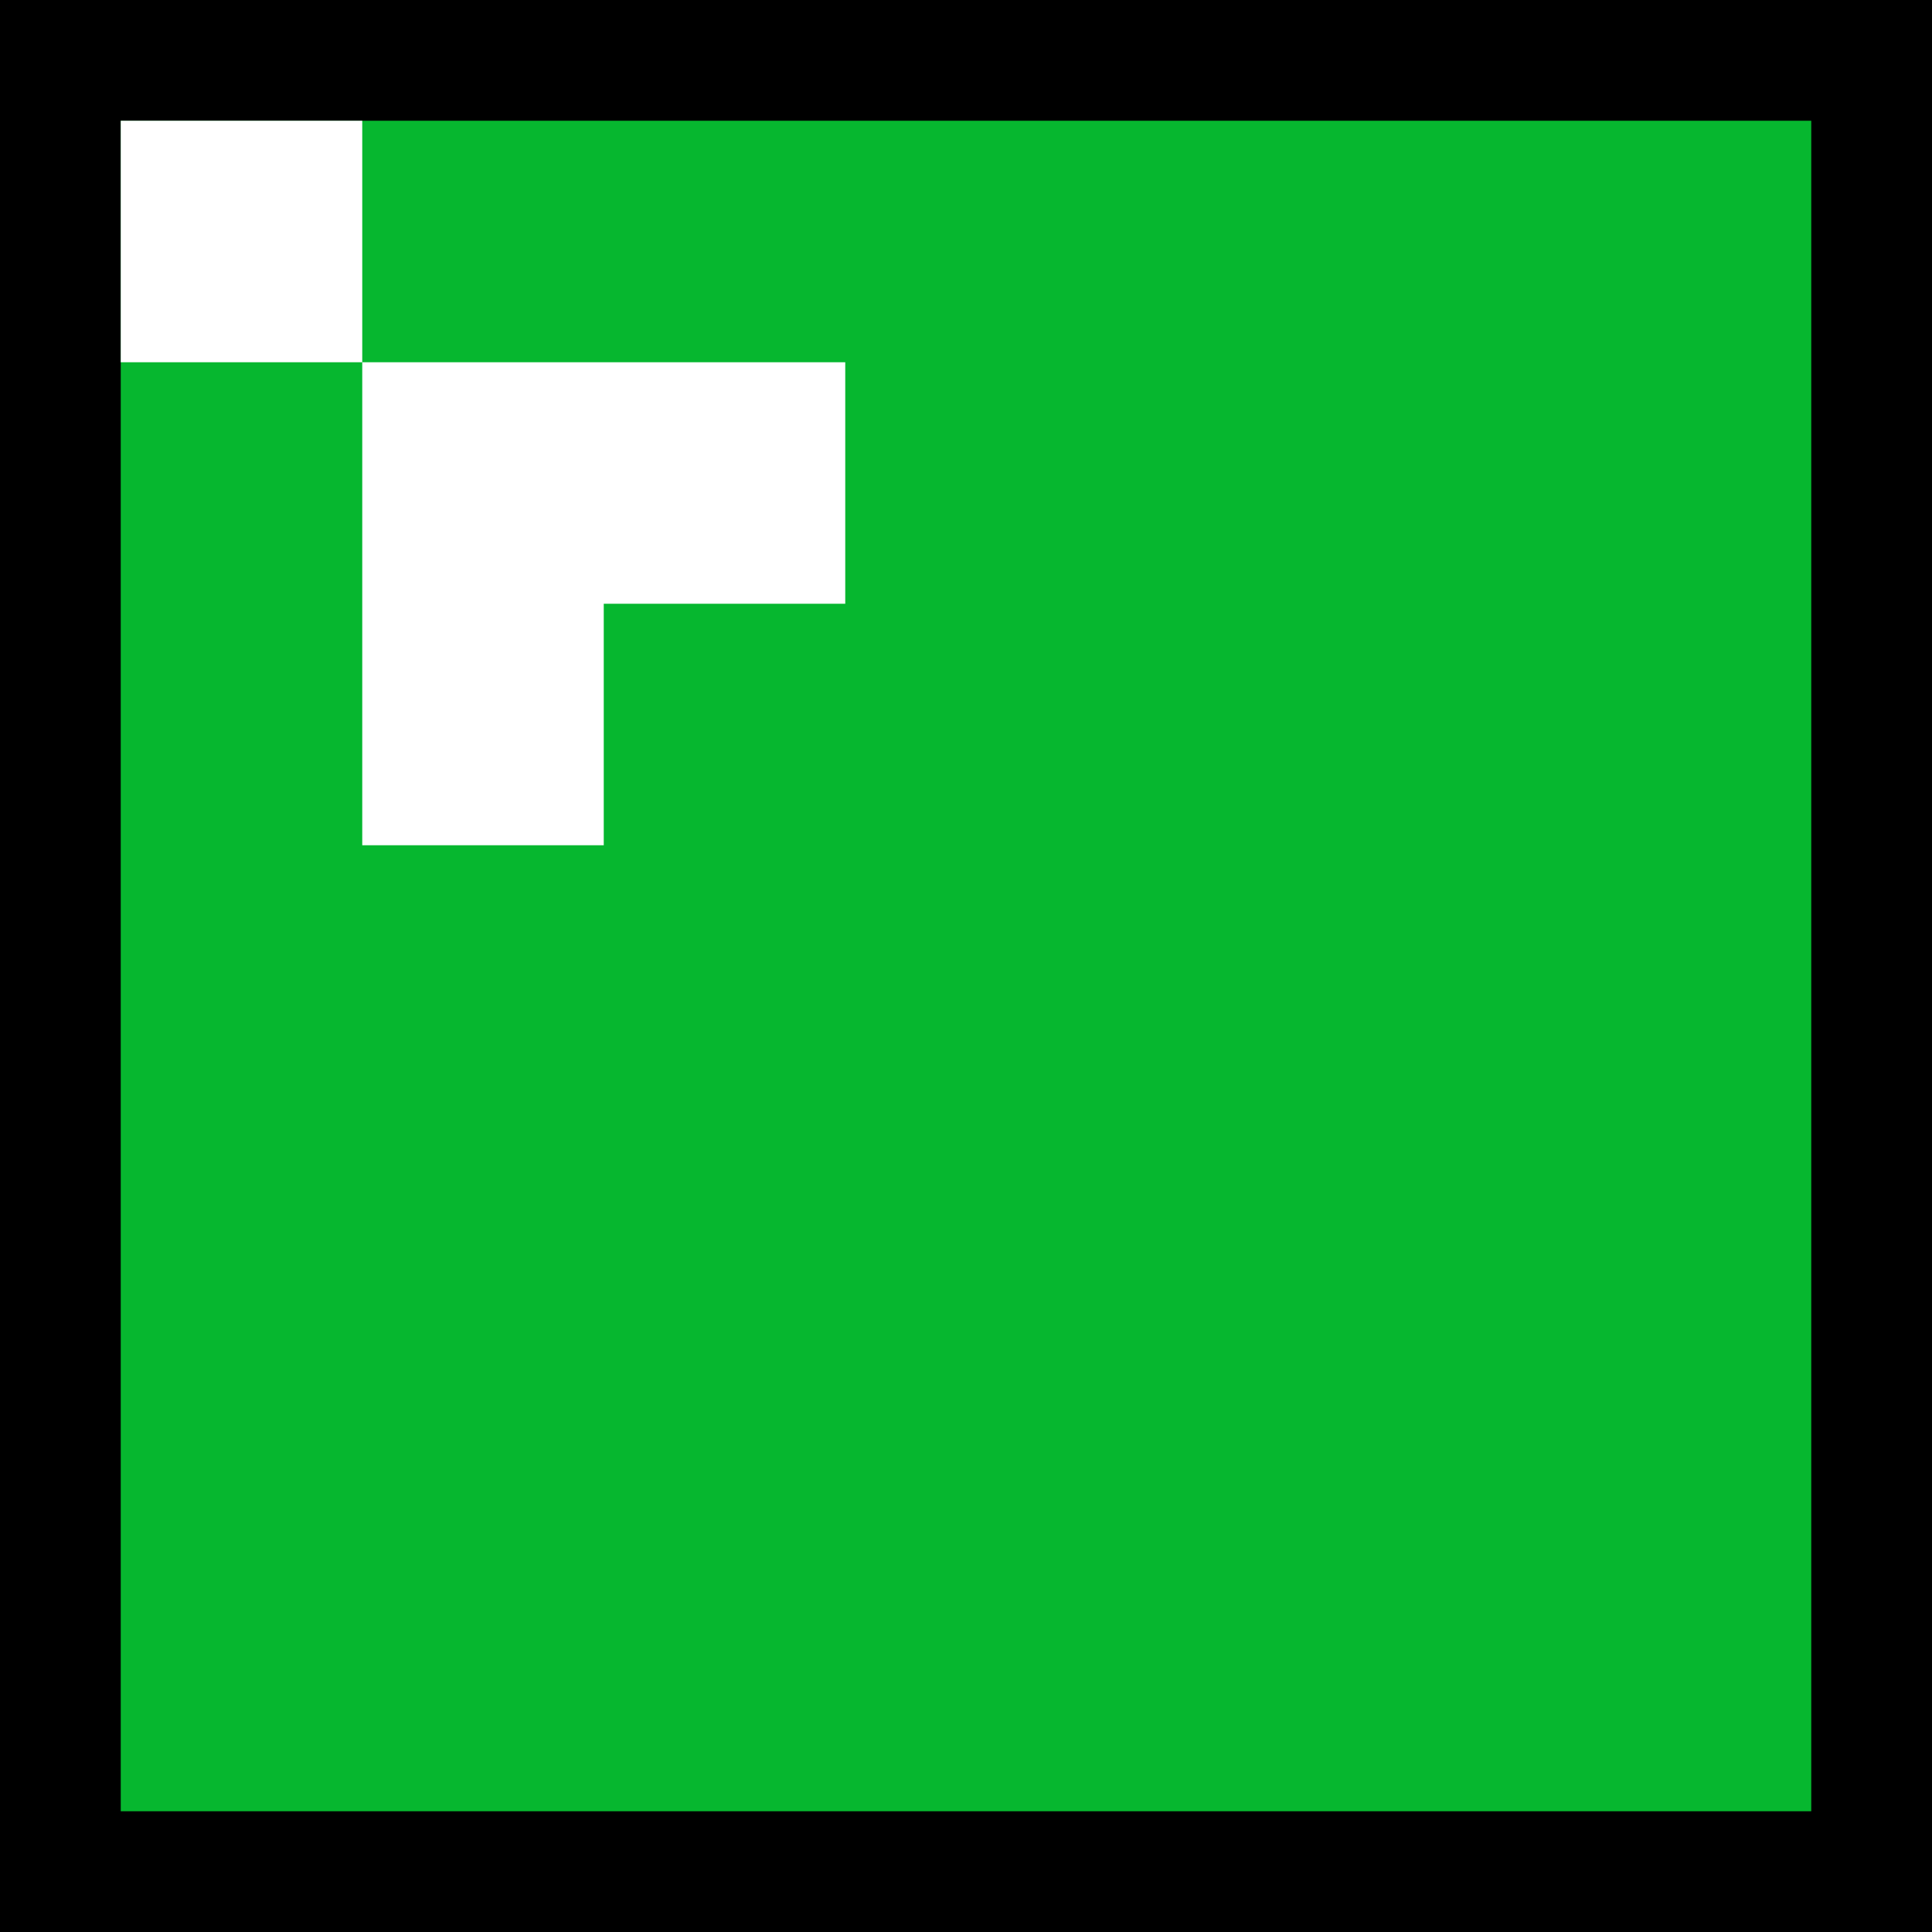 <svg xmlns="http://www.w3.org/2000/svg" width="32" height="32"><path d="M-1-1h34v34h-34z"/><path fill="#06B72F" d="M2 2h28v28h-28z"/><path fill="#fff" d="M2 2h4v4h-4zm4 4h8v8h-8z"/><path fill="#06B72F" d="M10 10h5v5h-5z"/></svg>